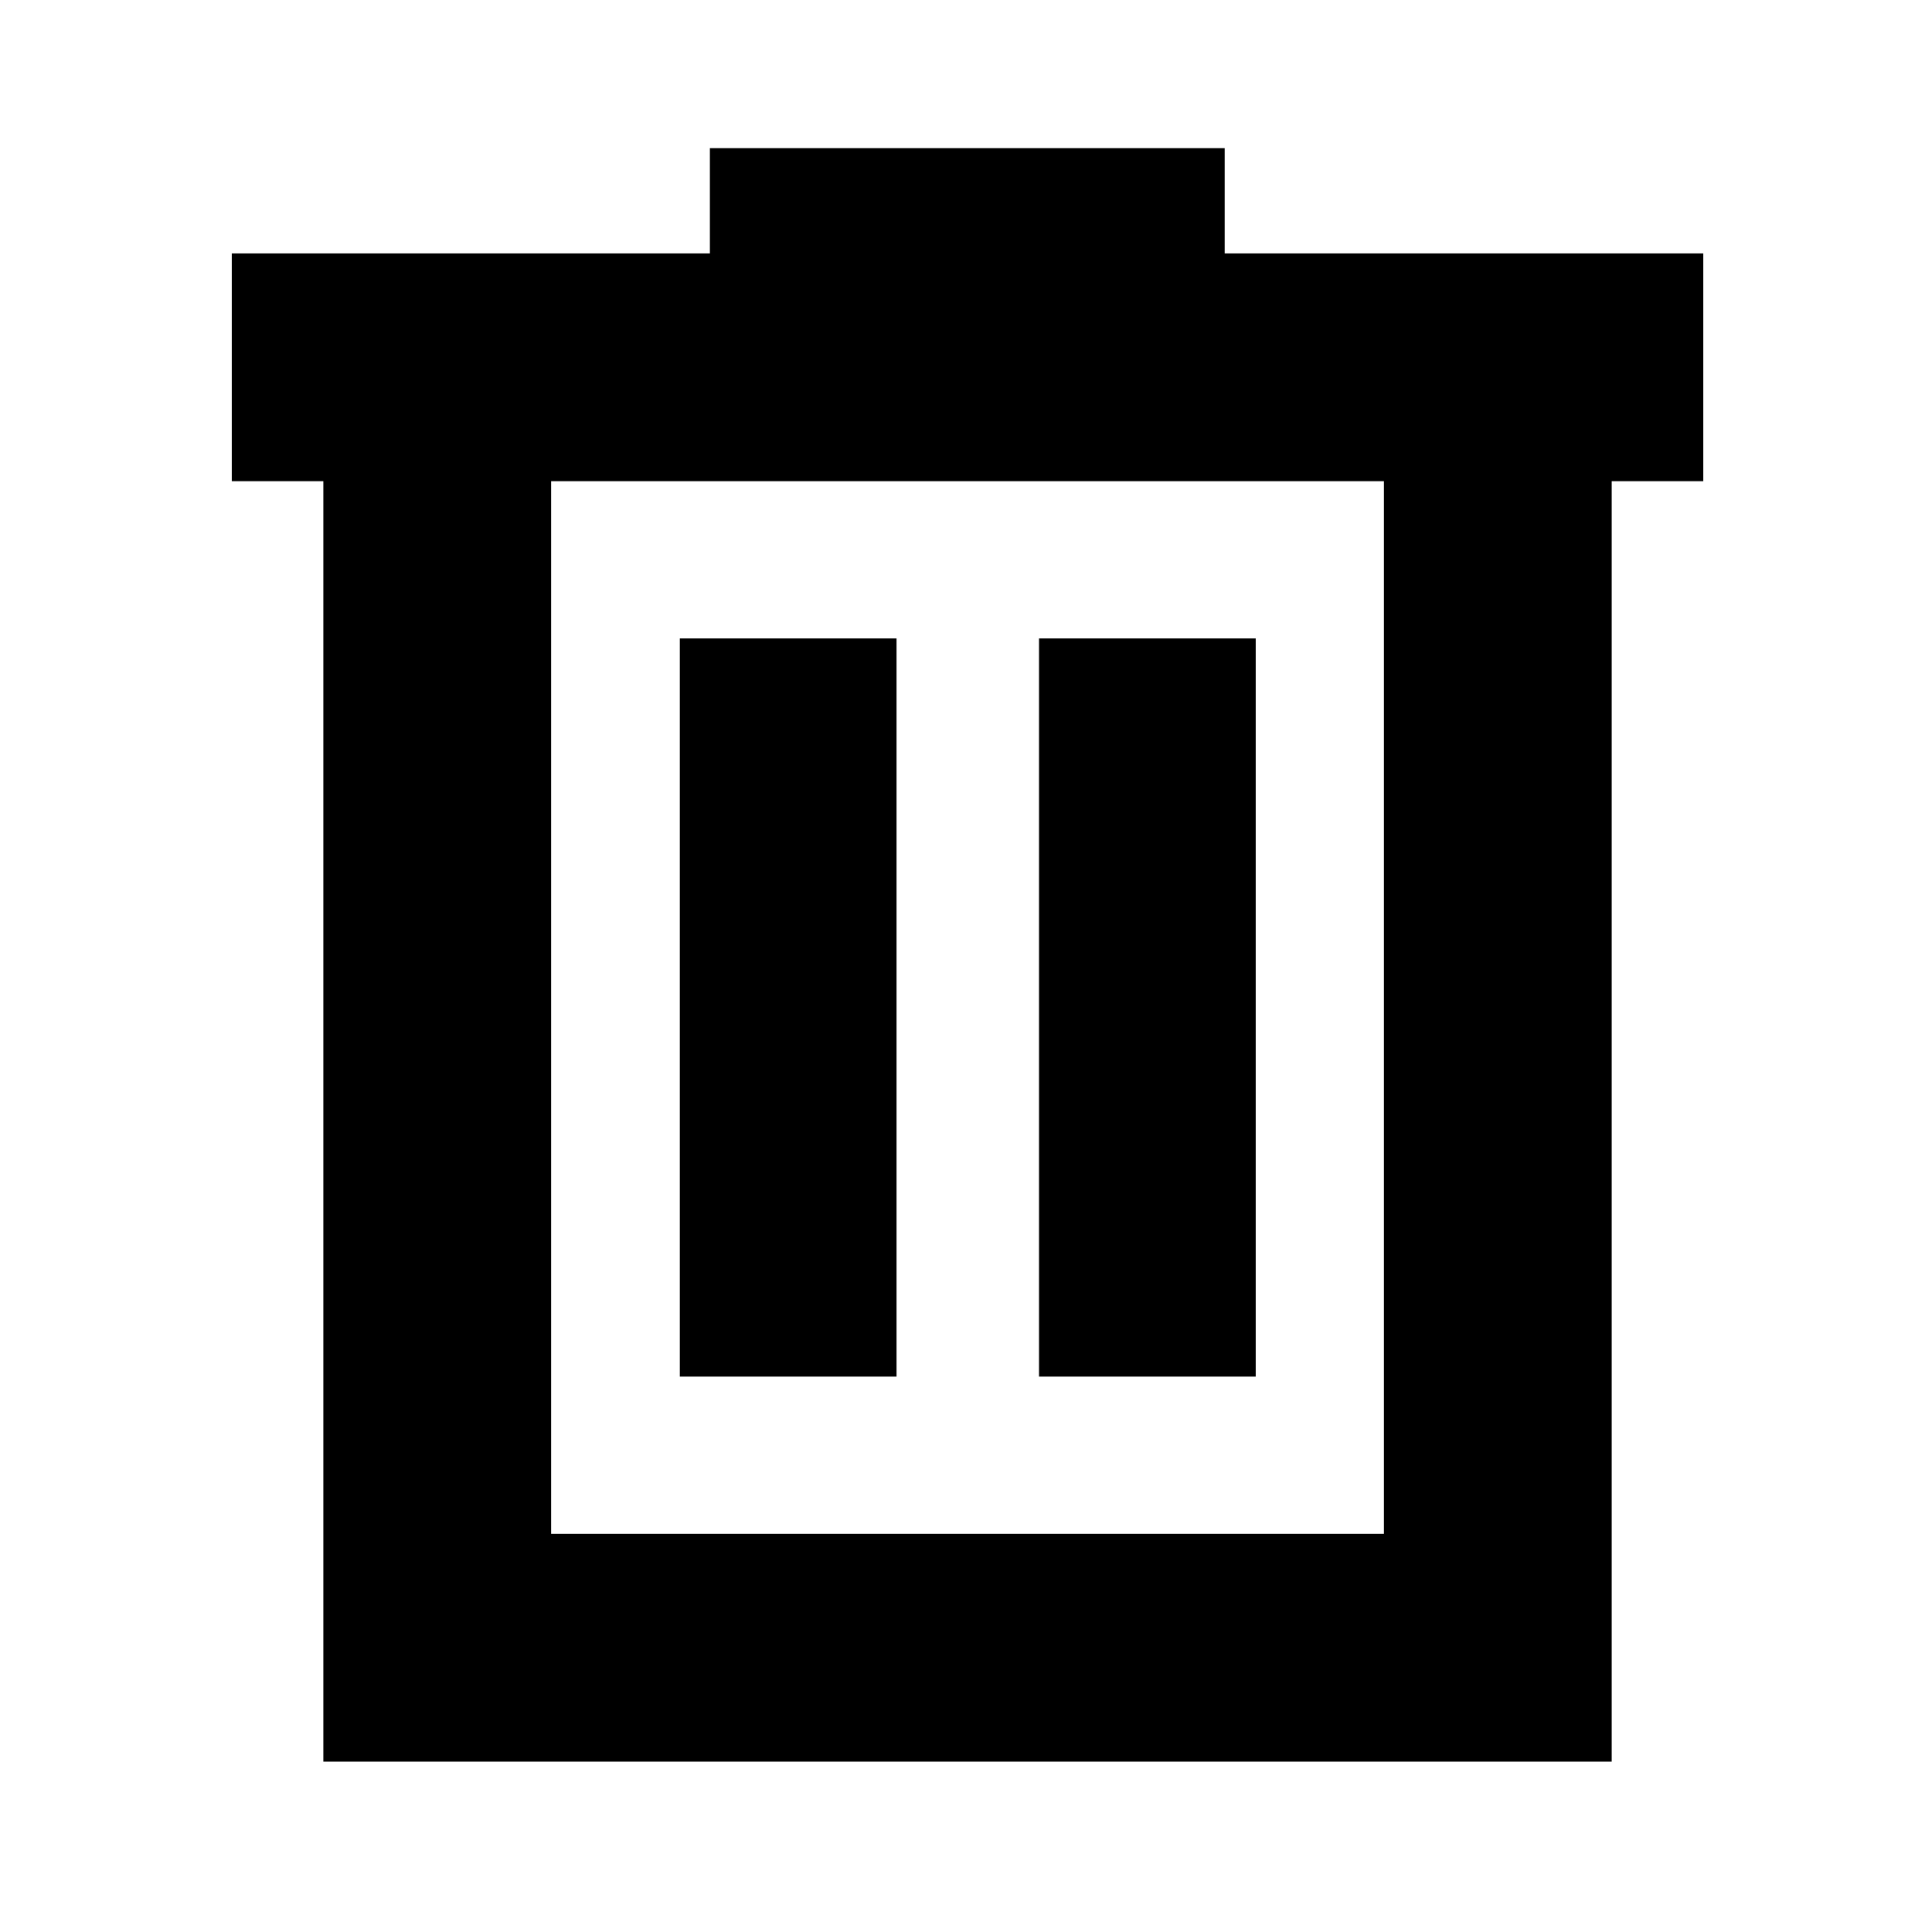 <svg xmlns="http://www.w3.org/2000/svg" height="24" viewBox="0 -960 960 960" width="24"><path d="M160.67-84.65v-636.24h-45.5v-113.18h237.57v-52.3h255.8v52.3h237.81v113.18h-45.5v636.24H160.67Zm113.18-113.18h413.82v-523.06H273.85v523.06Zm63.95-78.13h107.68v-366.8H337.8v366.8Zm178.48 0h107.68v-366.8H516.28v366.8ZM273.85-720.89v523.06-523.06Z"/></svg>